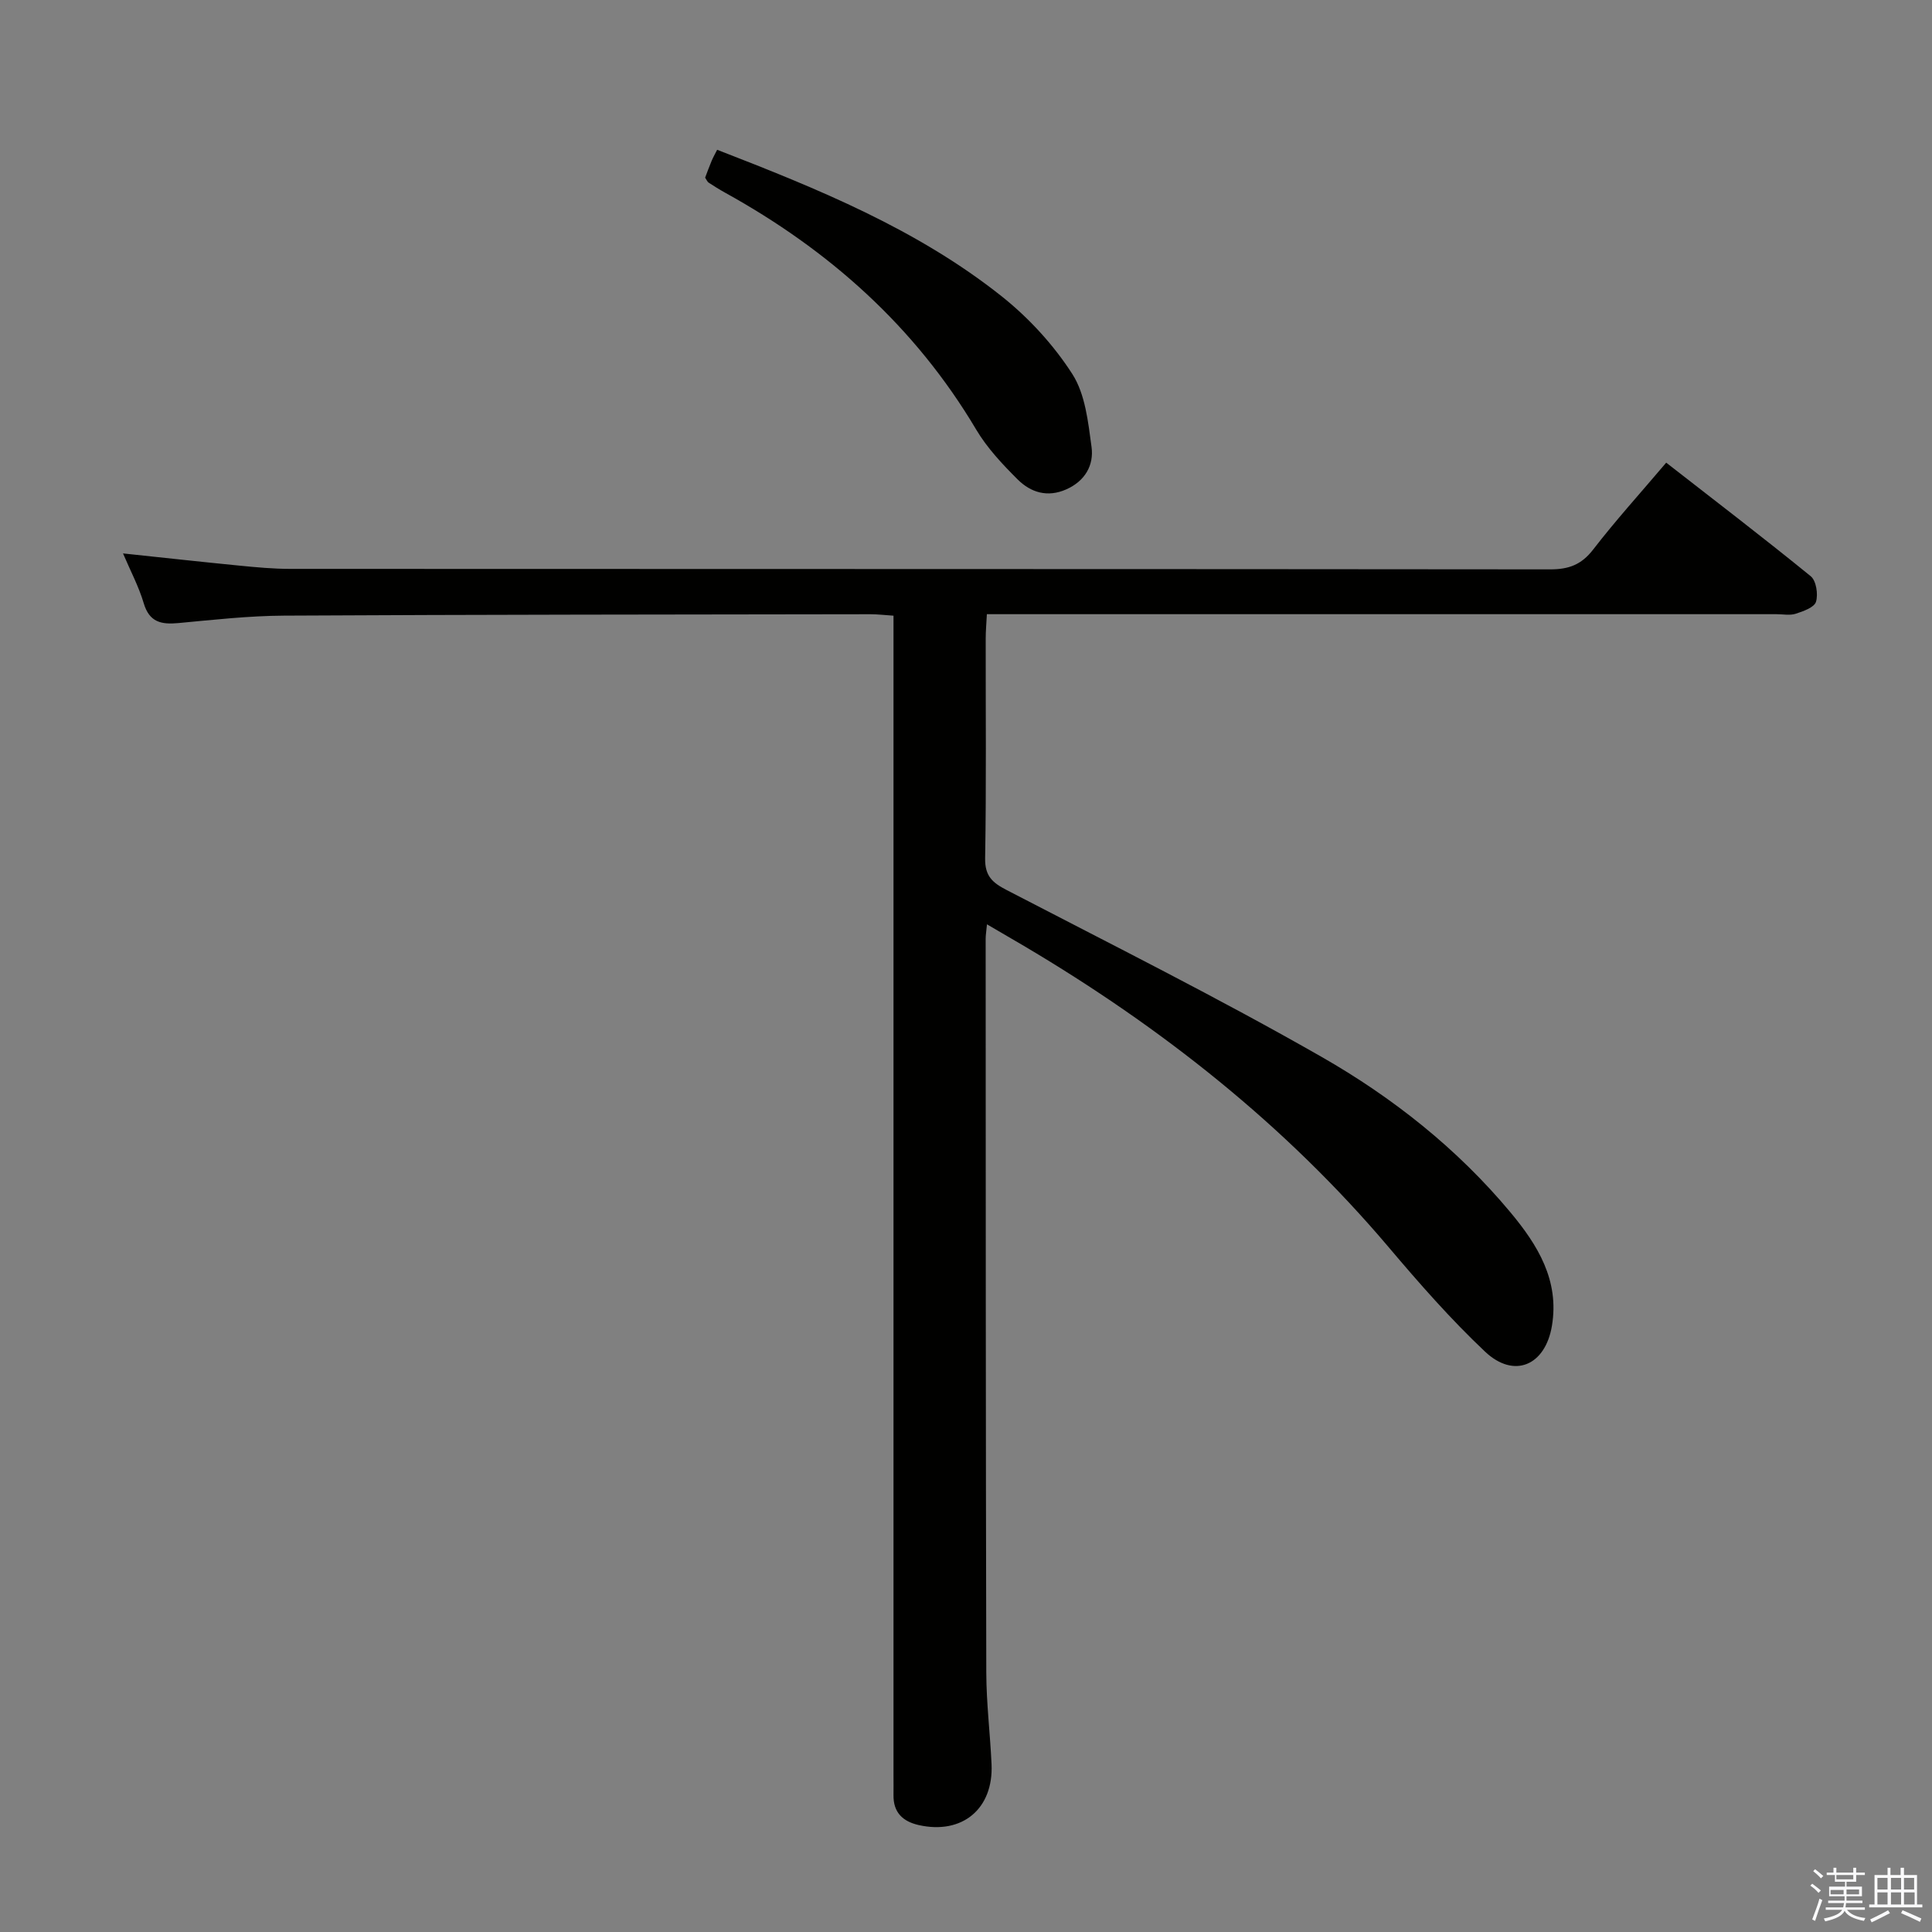 <svg enable-background="new 0 0 400 400" viewBox="0 0 400 400" xmlns="http://www.w3.org/2000/svg"><rect x="0" y="0" width="400" height="400" fill="#808080" stroke="none"/><path d="m374.8 390.4.4-.4c.7.5 1.3 1 1.8 1.4l-.5.5c-.5-.6-1.1-1.1-1.7-1.5zm1 7.3-.6-.3c.5-1.4 1.1-2.8 1.5-4.3.2.1.4.2.6.3-.5 1.3-1 2.8-1.5 4.3zm-.4-10.3.4-.4c.4.3 1 .8 1.7 1.4l-.5.5c-.4-.5-1-1-1.6-1.5zm2.5.3h1.7v-1h.6v1h3.5v-1h.6v1h1.8v.5h-1.8v1.4h-2v1h3.2v2h-3.2v.9h3.3v.5h-3.4c0 .3-.1.6-.1.9h4v.5h-3.7c.7.9 1.9 1.5 3.8 1.7-.1.2-.2.4-.3.6-2.1-.4-3.5-1.1-4-2.1-.4 1-1.8 1.7-4 2.2-.1-.2-.2-.4-.3-.6 2.1-.4 3.4-1 3.8-1.8h-3.4v-.5h3.6c.1-.3.1-.6.2-.9h-3.3v-.5h3.4c0-.3 0-.6 0-.9h-3.2v-2h3.3v-1h-2.1v-1.4h-1.7v-.5zm1.1 3.5v1h2.7c0-.3 0-.4 0-.4 0-.1 0-.2 0-.2 0-.1 0-.2 0-.3h-2.7zm1.2-3v.9h3.5v-.9zm4.7 3h-2.6v.6.4h2.6z" fill="#fafafb"/><path d="m393.6 386.7h.6v1.5h2.7v6.1h1.1v.6h-11v-.6h1.1v-6.1h2.7v-1.5h.6v1.5h2.1v-1.5zm-2.7 8.8.4.6c-1.2.6-2.5 1.3-3.8 1.9-.1-.2-.2-.4-.3-.6 1.2-.6 2.5-1.2 3.7-1.9zm-2.2-6.7v2.4h2.1v-2.4zm0 3v2.5h2.1v-2.5zm2.8-3v2.4h2.1v-2.4zm0 3v2.5h2.1v-2.5zm6 6.1c-1.4-.7-2.7-1.3-3.9-1.8l.3-.6c1.5.6 2.7 1.2 3.9 1.7zm-1.2-9.1h-2.1v2.4h2.1zm-2.1 3v2.5h2.2v-2.5z" fill="#fafafb"/><g fill="#010100"><path d="m204.34 191.37c-.13 1.46-.27 2.23-.27 3 .02 50.65.01 101.31.13 151.96.02 6.31.8 12.61 1.09 18.92.42 9.25-6.07 14.64-15.08 12.61-3.32-.75-5.28-2.63-5.22-6.22.02-1.33 0-2.67 0-4 0-77.98 0-155.96 0-233.95 0-1.97 0-3.93 0-6.22-1.84-.12-3.29-.3-4.74-.3-40.49.06-80.98.07-121.46.29-7.29.04-14.58.86-21.85 1.54-3.52.33-6.01-.15-7.18-4.1-1.03-3.48-2.77-6.74-4.29-10.32 8.24.87 16.18 1.75 24.13 2.53 3.47.34 6.96.67 10.44.67 86.98.04 173.96.01 260.94.1 3.82 0 6.44-.97 8.84-4.07 4.66-6.04 9.8-11.71 15.15-18.02 10.15 7.91 20.16 15.56 29.92 23.51 1.14.93 1.57 3.74 1.09 5.3-.36 1.16-2.63 1.96-4.2 2.47-1.21.39-2.64.09-3.97.09-52.32 0-104.64 0-156.96 0-1.98 0-3.96 0-6.53 0-.09 1.87-.24 3.45-.24 5.04-.02 15.16.14 30.33-.12 45.49-.06 3.71 1.52 5.06 4.47 6.59 21.8 11.32 43.81 22.32 65.13 34.5 14.74 8.42 28.16 19.02 39.16 32.22 5.62 6.74 10.17 14.06 8.59 23.5-1.38 8.23-7.84 11.02-13.86 5.33-7.12-6.72-13.62-14.14-19.95-21.62-21.45-25.33-47.07-45.54-75.51-62.37-2.39-1.39-4.78-2.79-7.65-4.47z"/><path d="m148.48 31.01c20.85 8.08 41.39 16.42 58.91 30.34 5.63 4.48 10.76 10.07 14.63 16.1 2.68 4.18 3.27 9.92 3.97 15.08.52 3.79-1.35 7.07-5.23 8.79-3.9 1.73-7.36.64-10.07-2.06-3.16-3.15-6.32-6.51-8.58-10.32-12.68-21.35-30.47-37.16-52.01-49.06-1.16-.64-2.29-1.36-3.4-2.08-.25-.16-.37-.52-.71-1.02.41-1.07.85-2.3 1.36-3.51.32-.75.72-1.45 1.13-2.26z"/></g></svg>